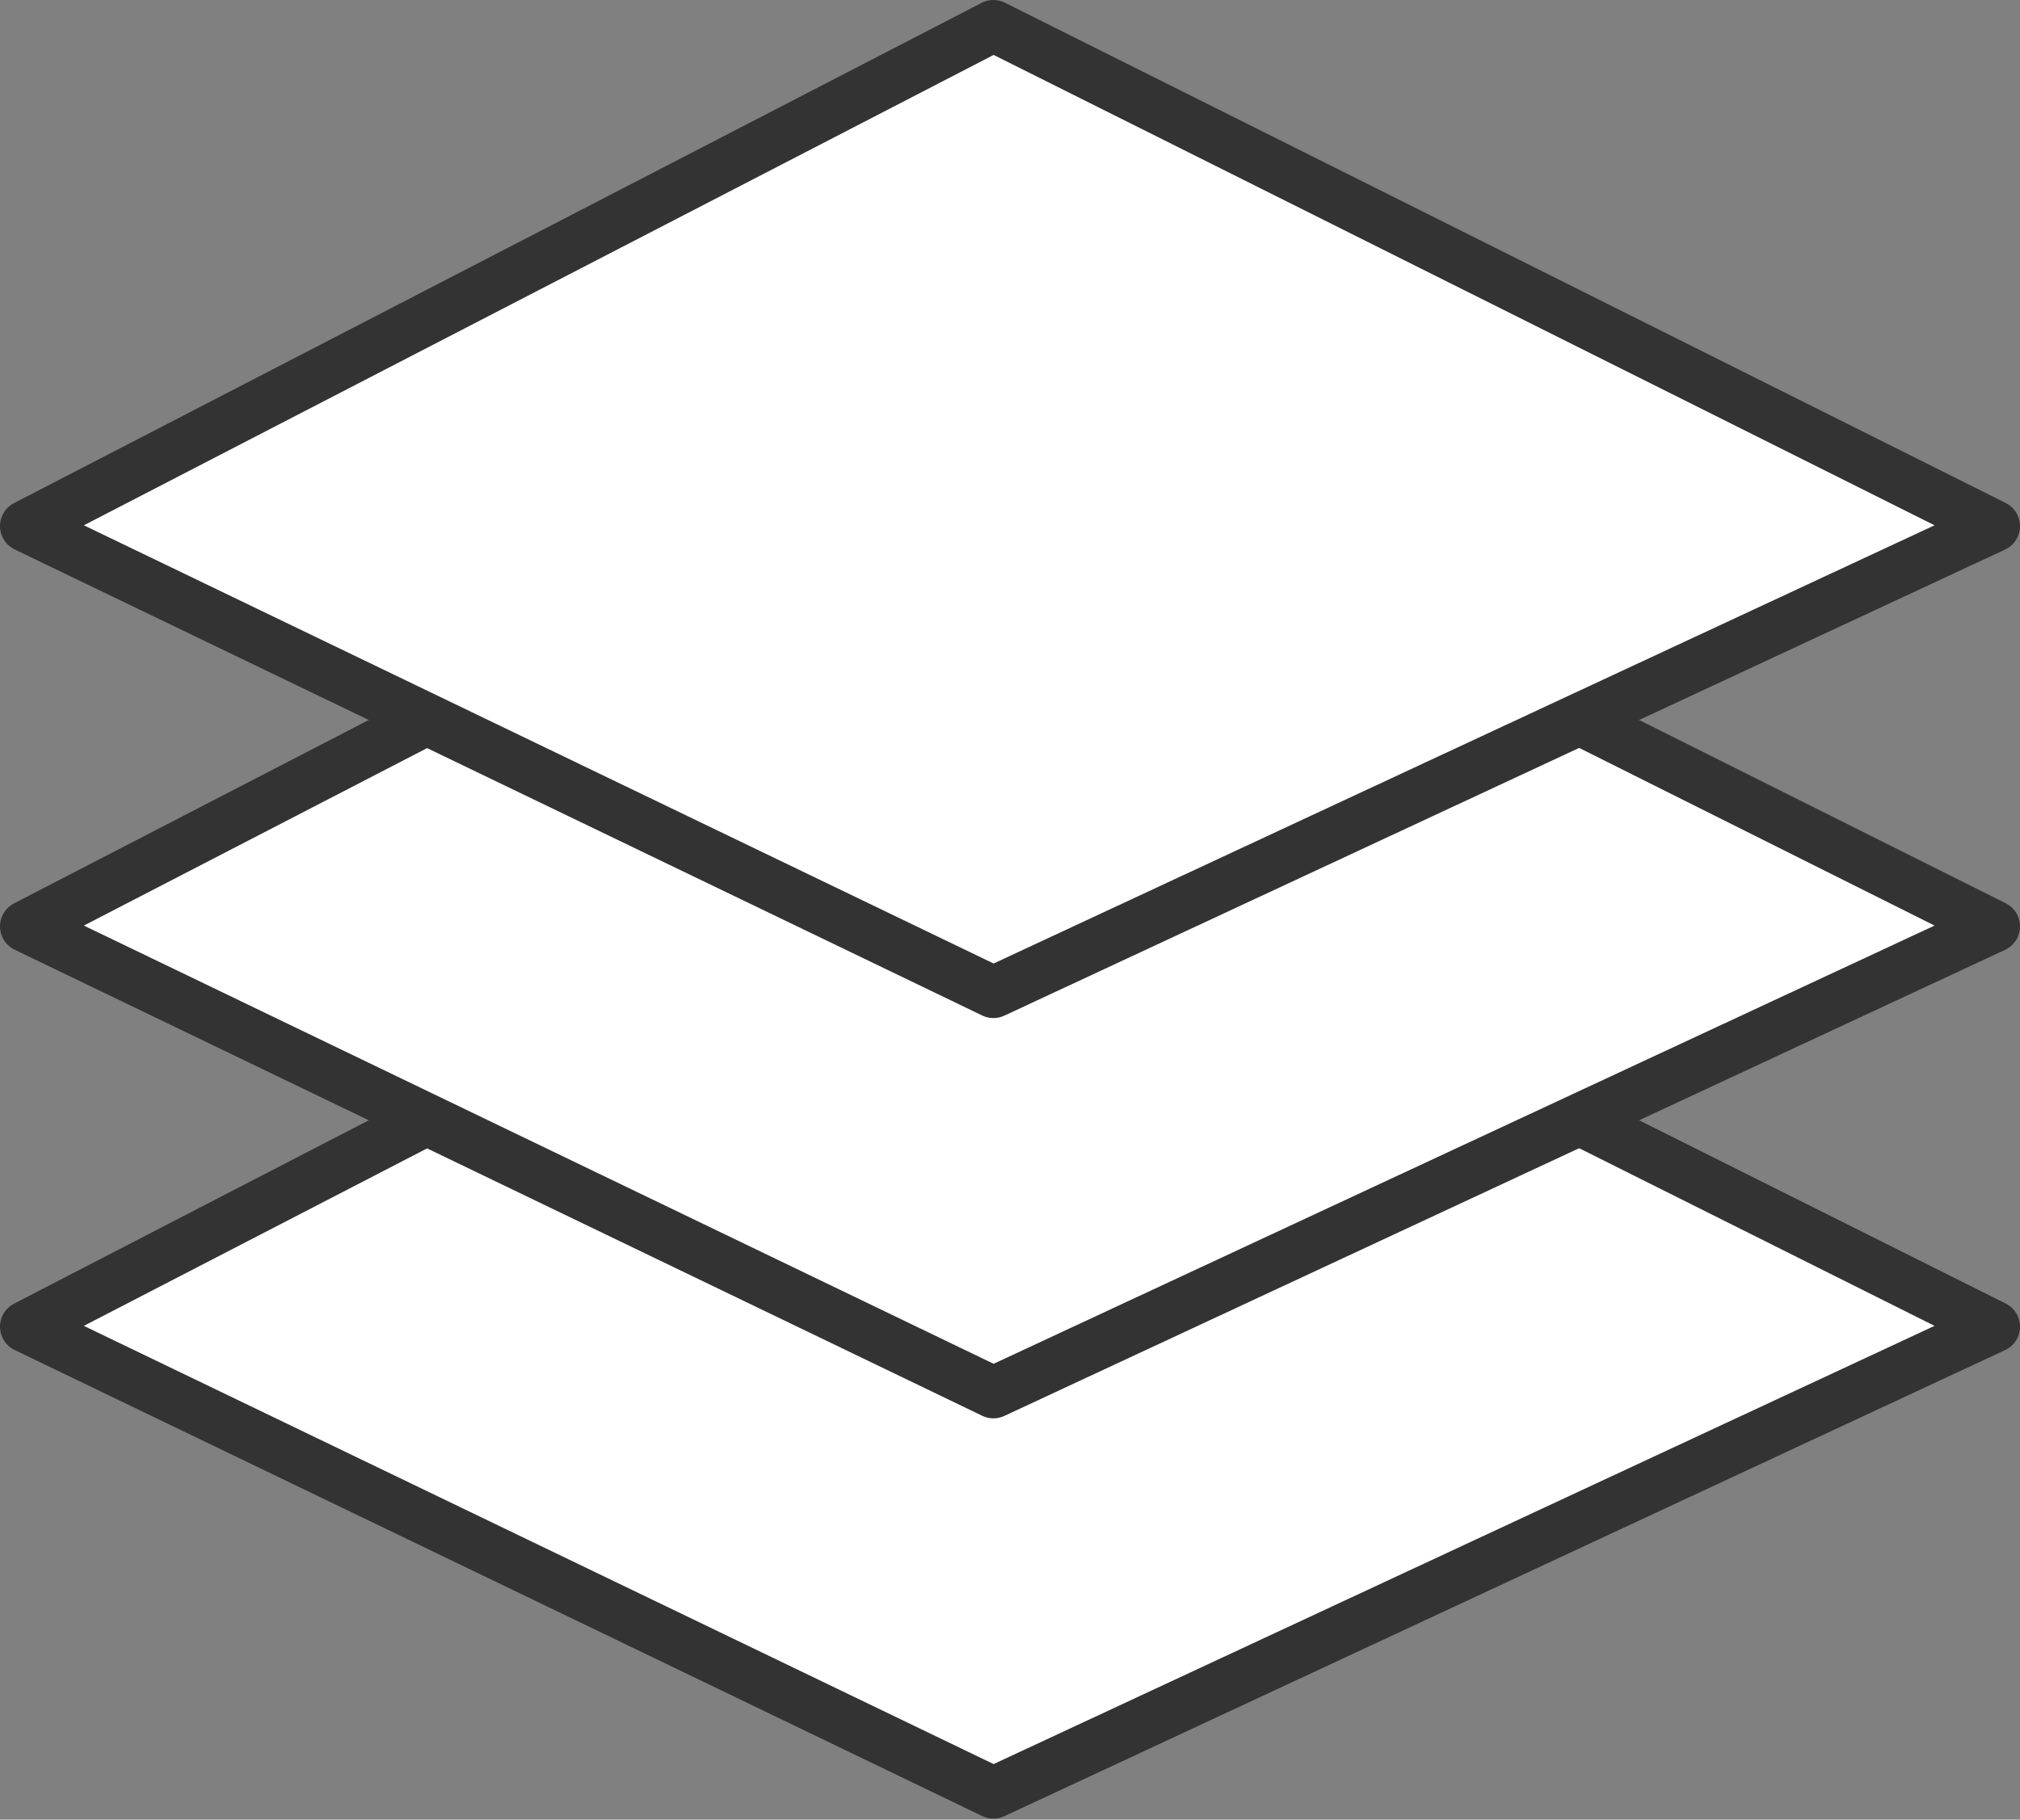 <svg id="레이어_1" data-name="레이어 1" xmlns="http://www.w3.org/2000/svg" viewBox="0 0 39 35.14"><rect x="0" y="0" width="39" height="35.14" fill="#808080" stroke="none"/><defs><style>.cls-1{fill:#fff;stroke:#333;stroke-linecap:round;stroke-linejoin:round;}</style></defs><path class="cls-1" d="M19.68,18.14,1,27.8l18.68,9L39,27.8Z" transform="translate(-0.5 -2.18)"/><path class="cls-1" d="M19.68,10.41,1,20.07l18.68,9,19.32-9Z" transform="translate(-0.5 -2.18)"/><path class="cls-1" d="M19.68,2.68,1,12.34l18.68,9,19.32-9Z" transform="translate(-0.5 -2.18)"/></svg>
